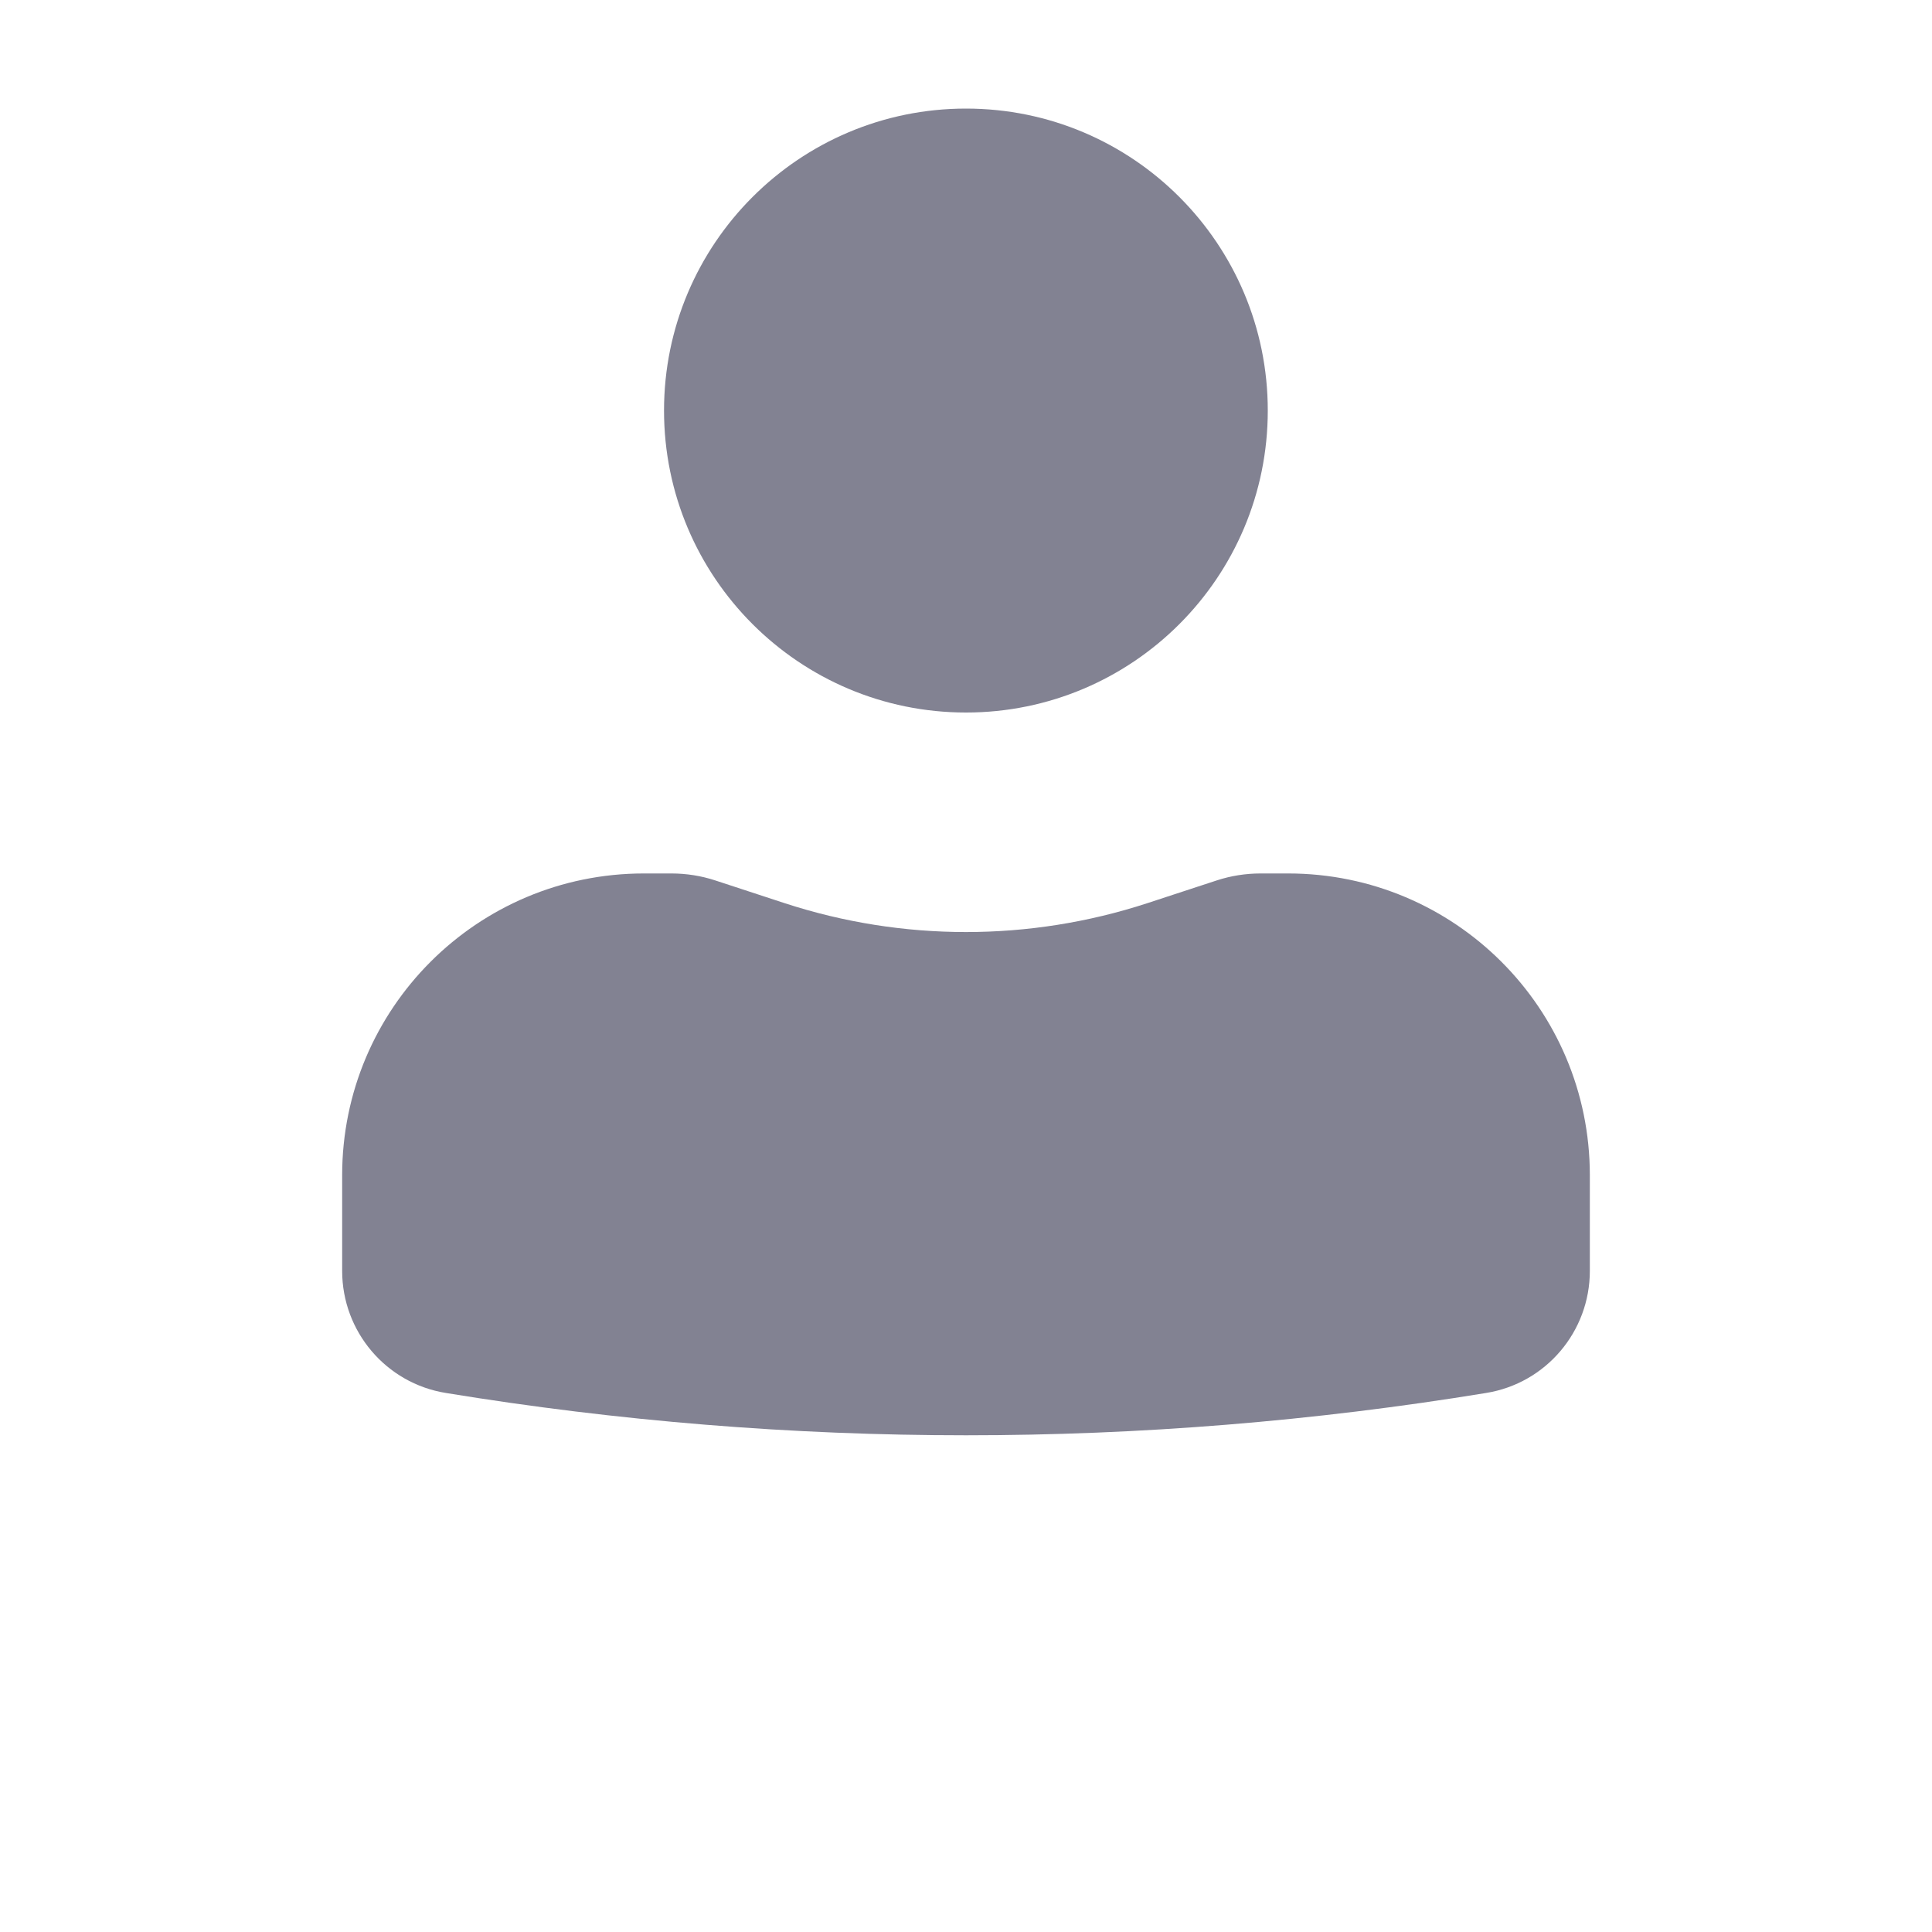 <svg width="10" height="10" viewBox="0 0 10 10" fill="none" xmlns="http://www.w3.org/2000/svg">
<path d="M5 0.562C4.137 0.562 3.437 1.262 3.437 2.125C3.437 2.988 4.137 3.688 5 3.688C5.863 3.688 6.562 2.988 6.562 2.125C6.562 1.262 5.863 0.562 5 0.562Z" fill="#828292"/>
<path d="M3.333 4.521C2.47 4.521 1.771 5.22 1.771 6.083V6.578C1.771 6.892 1.998 7.16 2.308 7.21C4.091 7.502 5.909 7.502 7.692 7.21C8.002 7.16 8.229 6.892 8.229 6.578V6.083C8.229 5.22 7.53 4.521 6.667 4.521H6.525C6.448 4.521 6.371 4.533 6.298 4.557L5.938 4.675C5.328 4.874 4.672 4.874 4.062 4.675L3.702 4.557C3.629 4.533 3.552 4.521 3.475 4.521H3.333Z" fill="#828292"/>
</svg>
